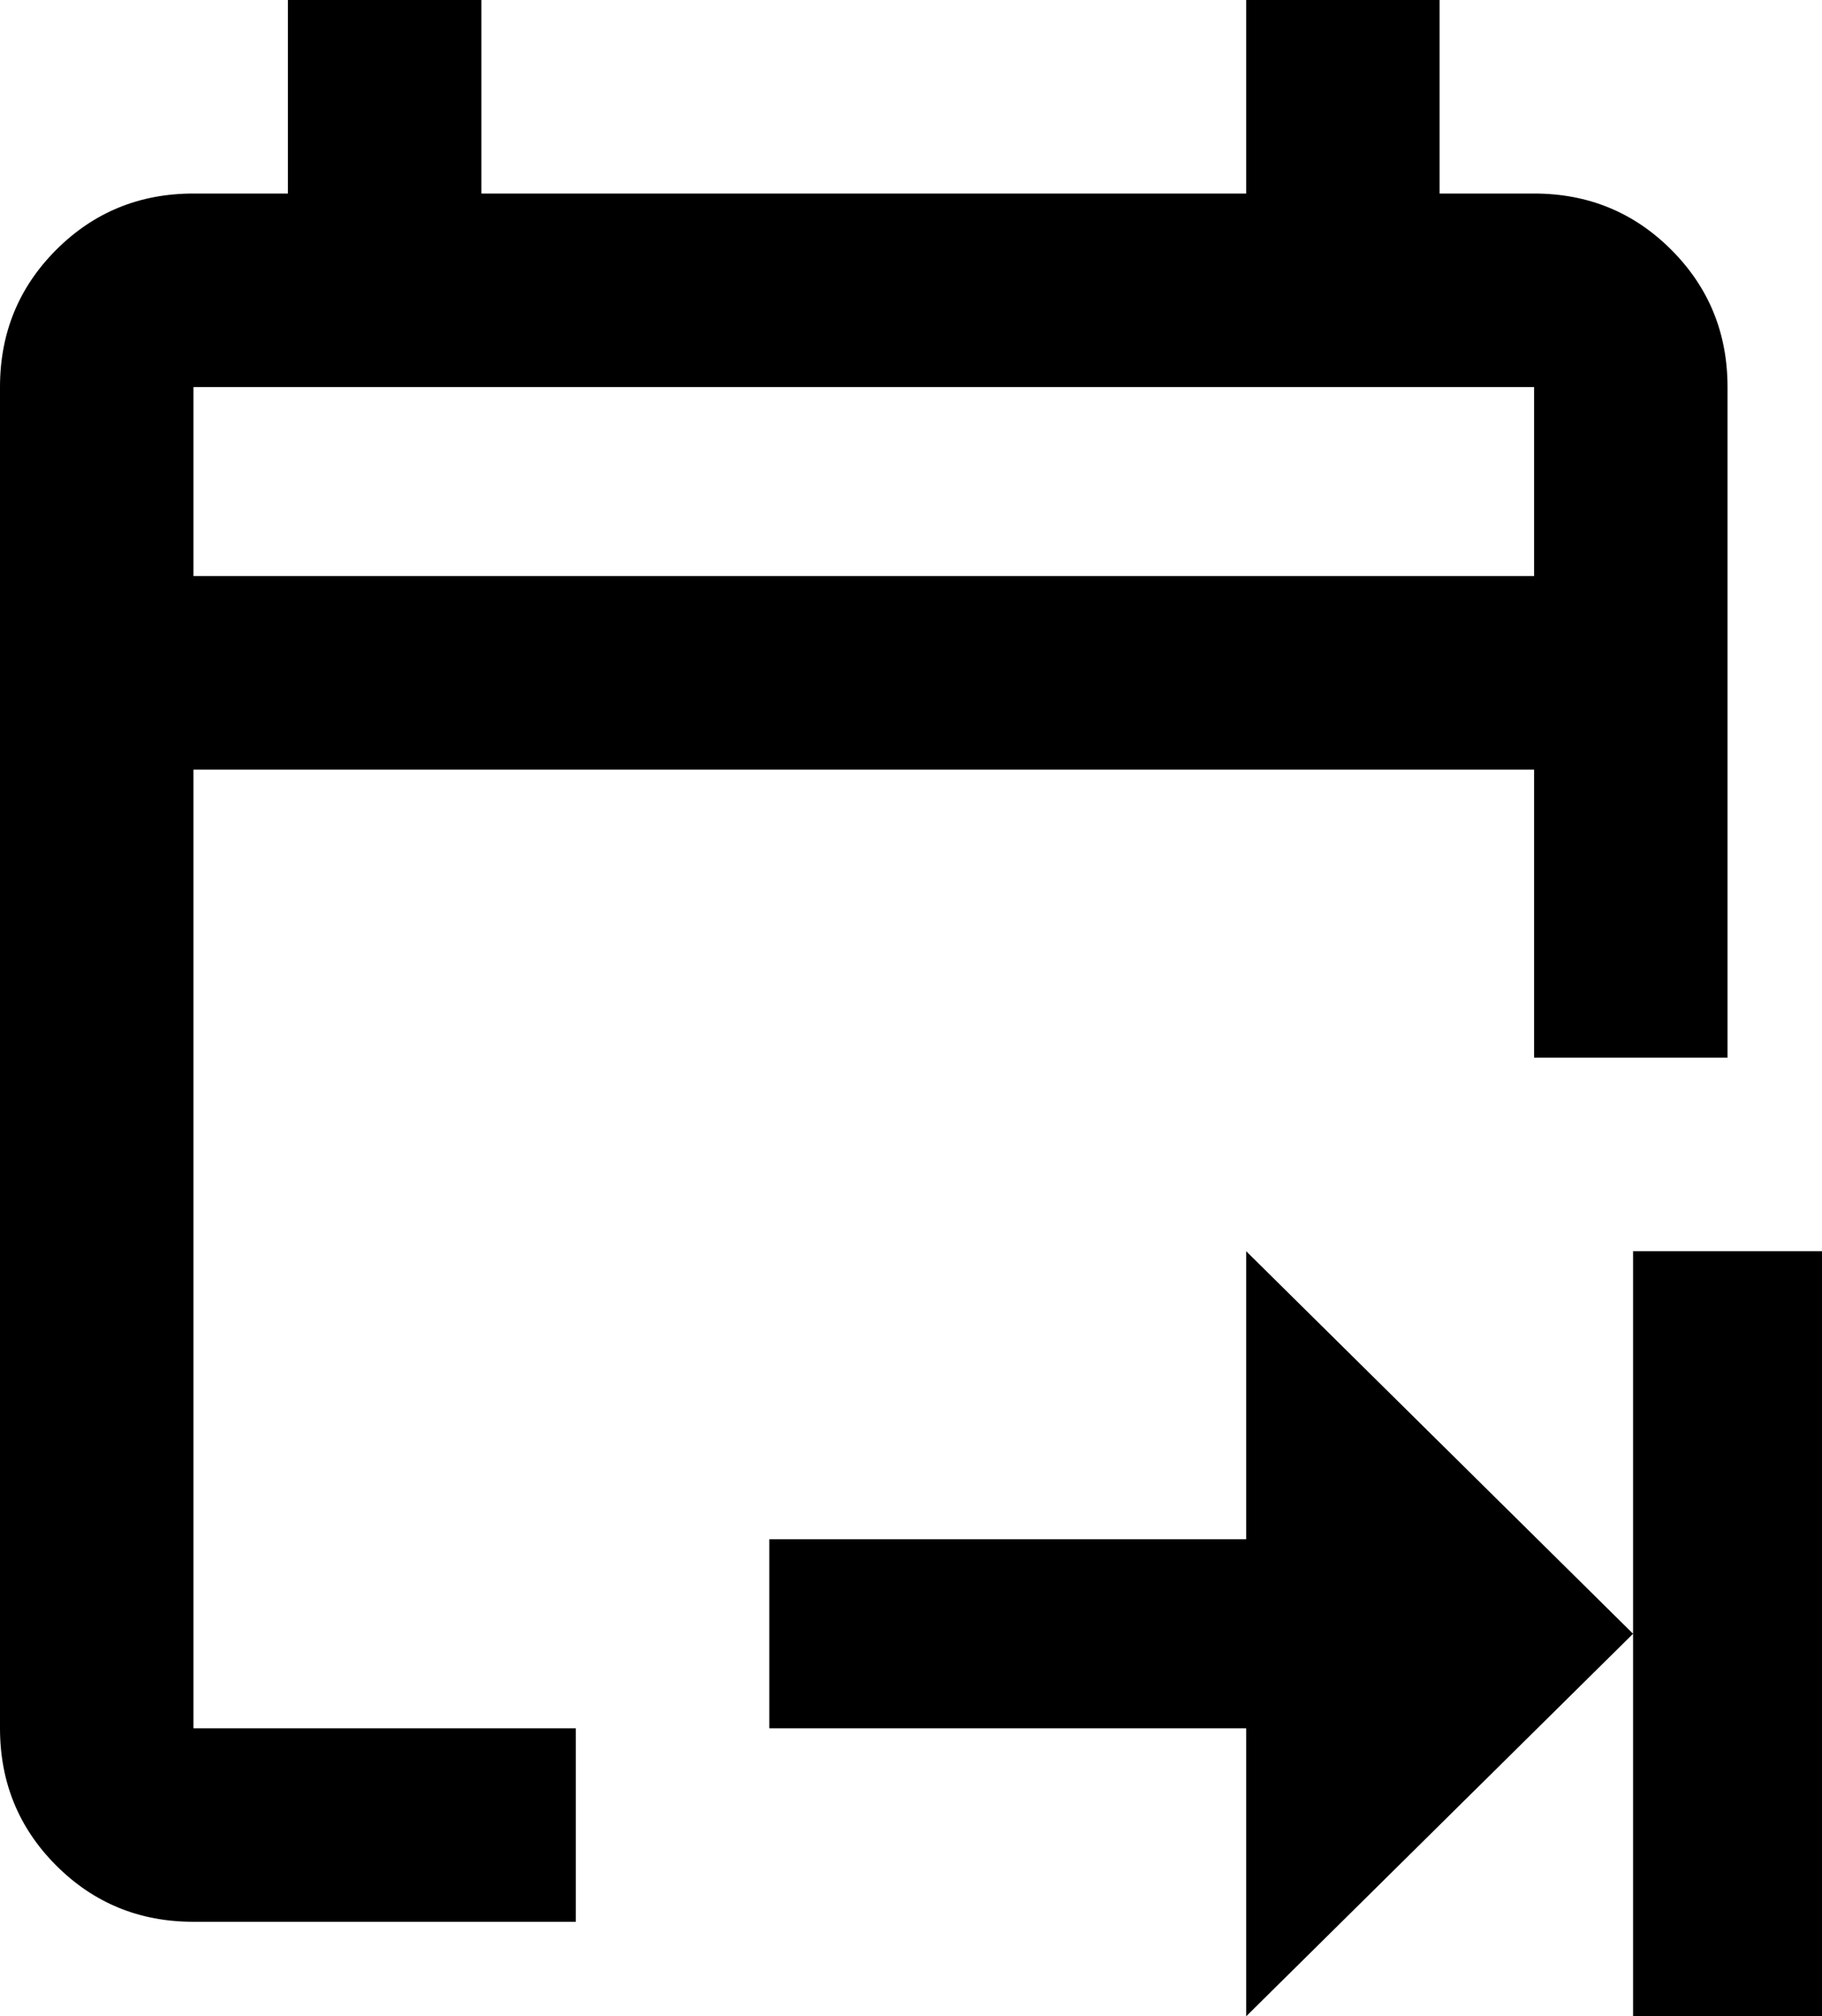 <svg xmlns="http://www.w3.org/2000/svg" viewBox="64 -21 405 448">
      <g transform="scale(1 -1) translate(0 -406)">
        <path d="M107 256H405V192H448V341Q448 359 435.5 371.5Q423 384 405 384H384V427H341V384H171V427H128V384H107Q89 384 76.5 371.5Q64 359 64 341V43Q64 25 76.5 12.5Q89 0 107 0H192V43H107ZM405 341V299H107V341ZM341 85H235V43H341V-21L427 64L341 149ZM427 149V-21H469V149Z" />
      </g>
    </svg>